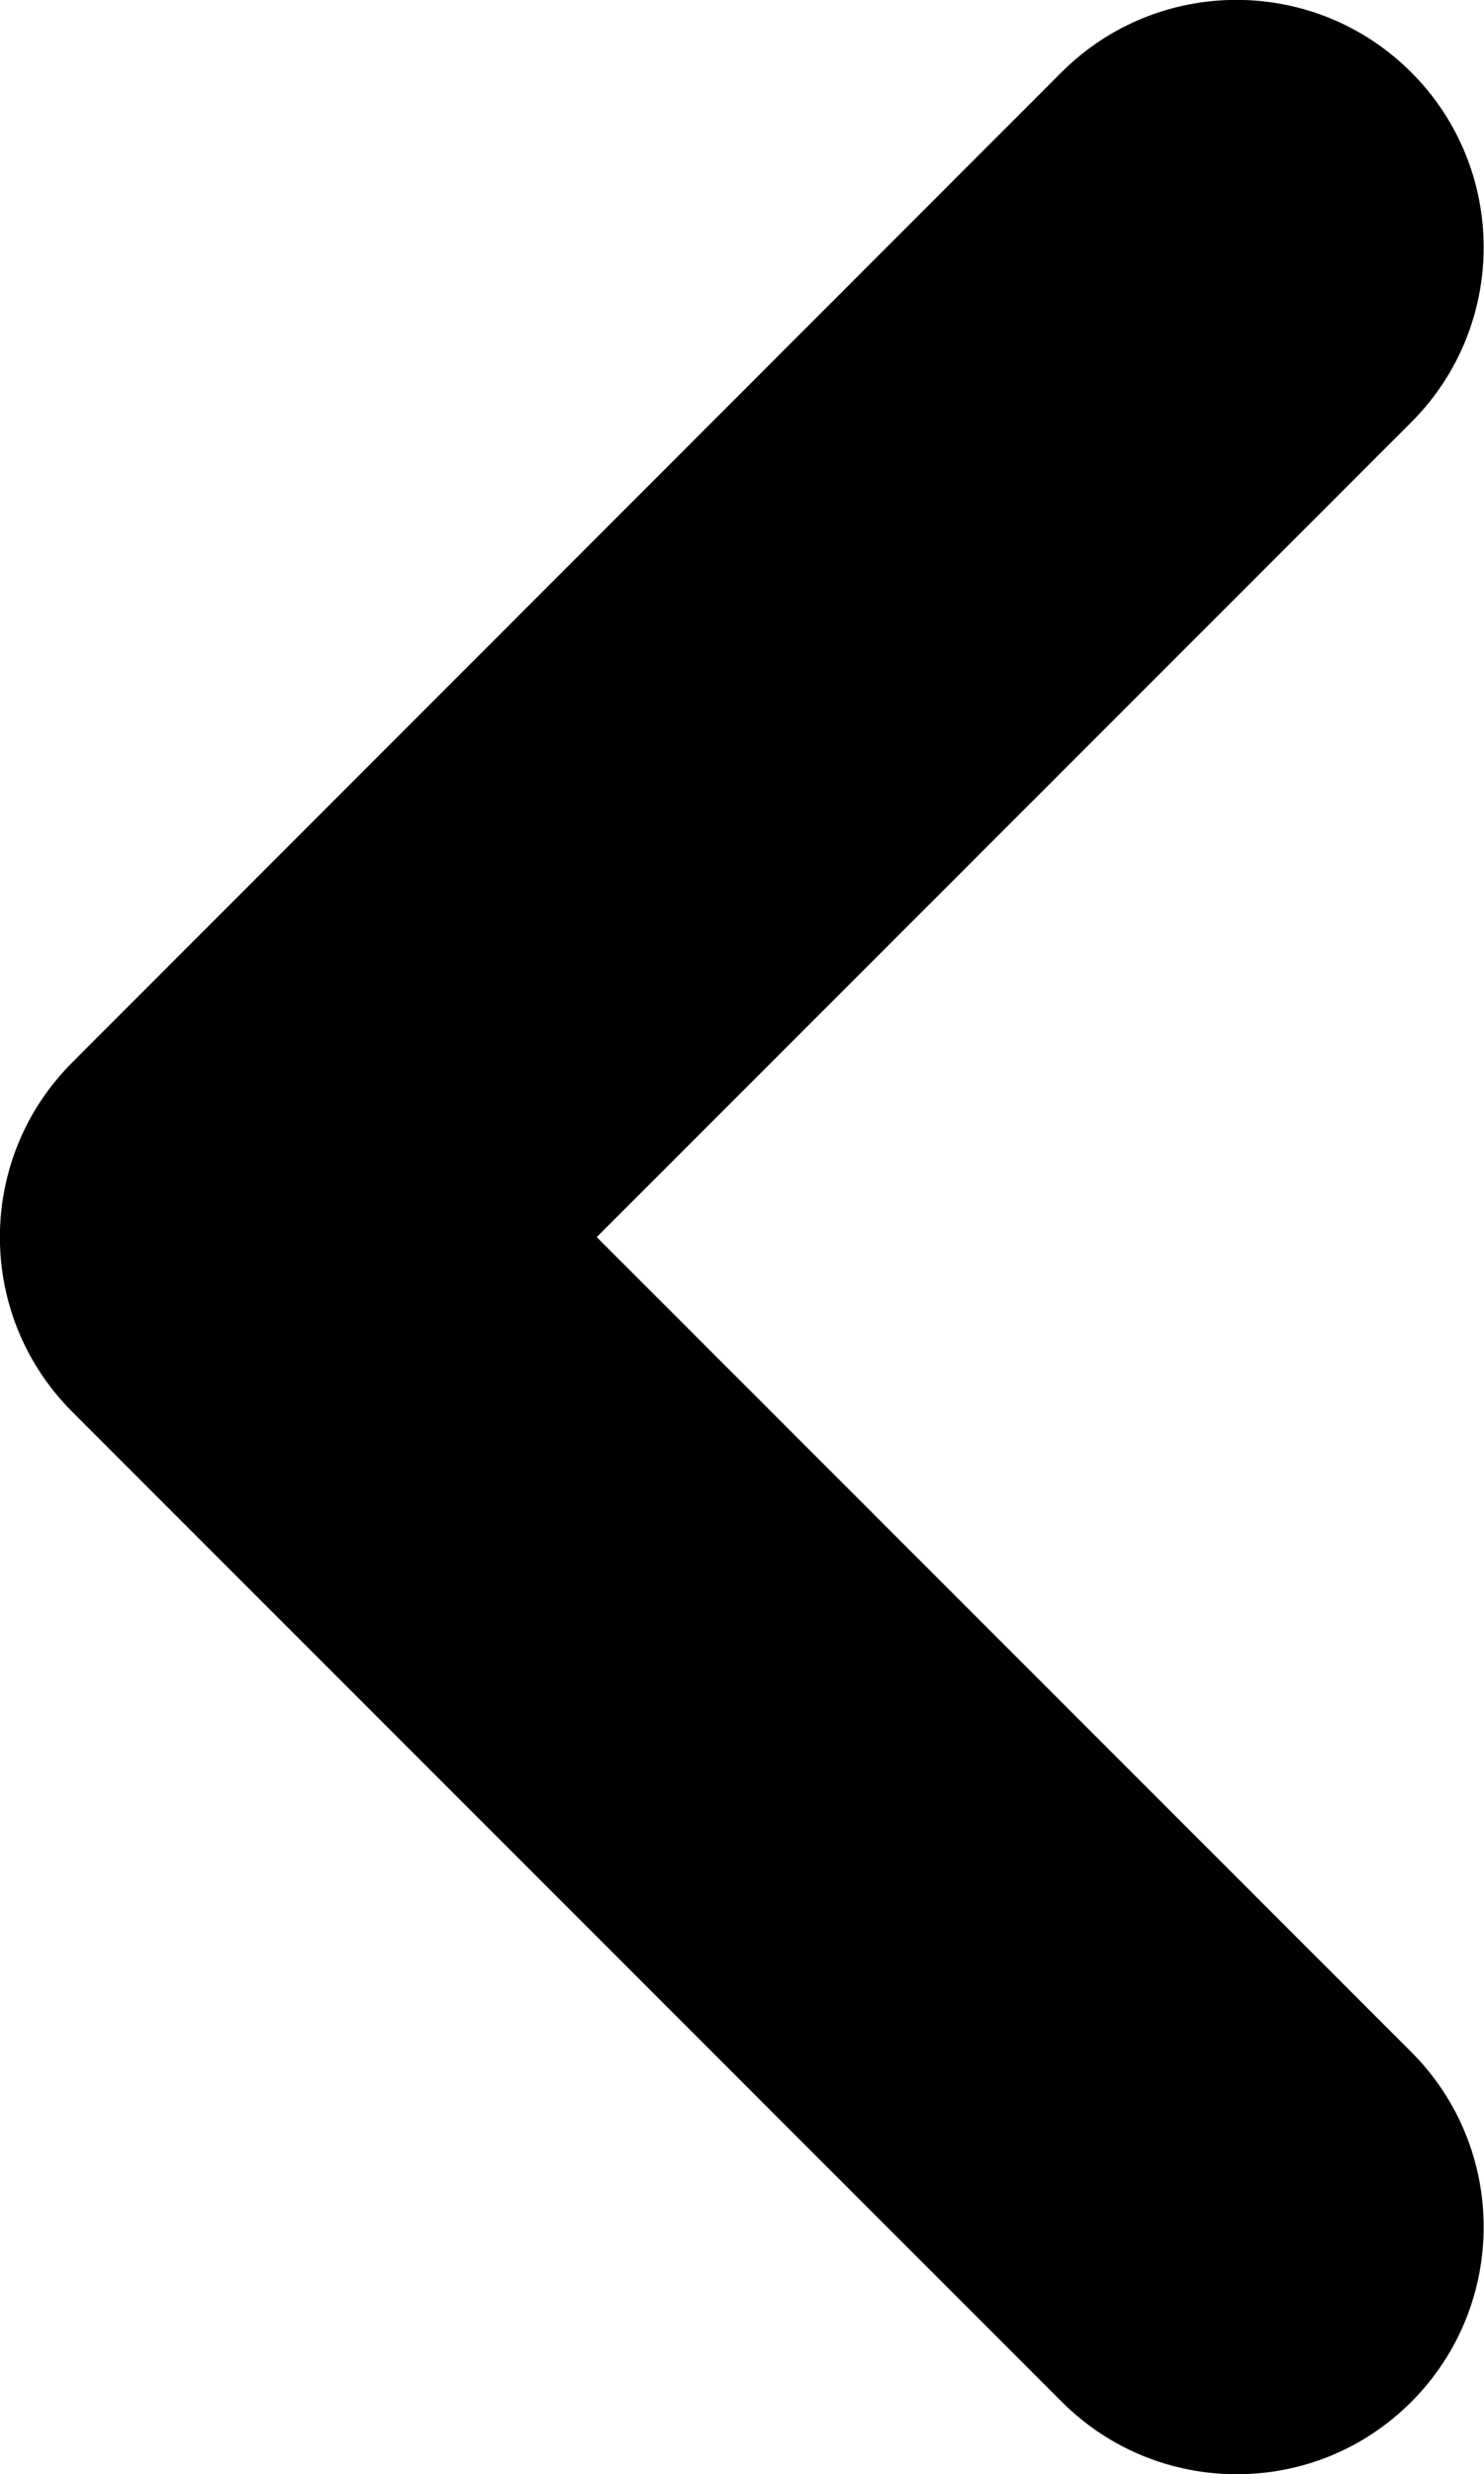 <?xml version="1.0" encoding="utf-8"?>
<!-- Generator: Adobe Illustrator 18.1.1, SVG Export Plug-In . SVG Version: 6.00 Build 0)  -->
<svg version="1.1" id="Слой_1" xmlns="http://www.w3.org/2000/svg" xmlns:xlink="http://www.w3.org/1999/xlink" x="0px" y="0px"
	 viewBox="140.8 44.1 330.5 550.8" enable-background="new 140.8 44.1 330.5 550.8" xml:space="preserve">
<g>
	<g>
		<path d="M156.9,280.6L377.2,60.2c21.5-21.5,56.4-21.5,77.9,0c21.5,21.5,21.5,56.4,0,77.9L273.7,319.5l181.4,181.4
			c21.5,21.5,21.5,56.4,0,77.9c-10.8,10.8-24.8,16.1-38.9,16.1c-14.1,0-28.2-5.4-38.9-16.1L156.9,358.4
			C135.4,336.9,135.4,302.1,156.9,280.6z"/>
	</g>
</g>
</svg>
